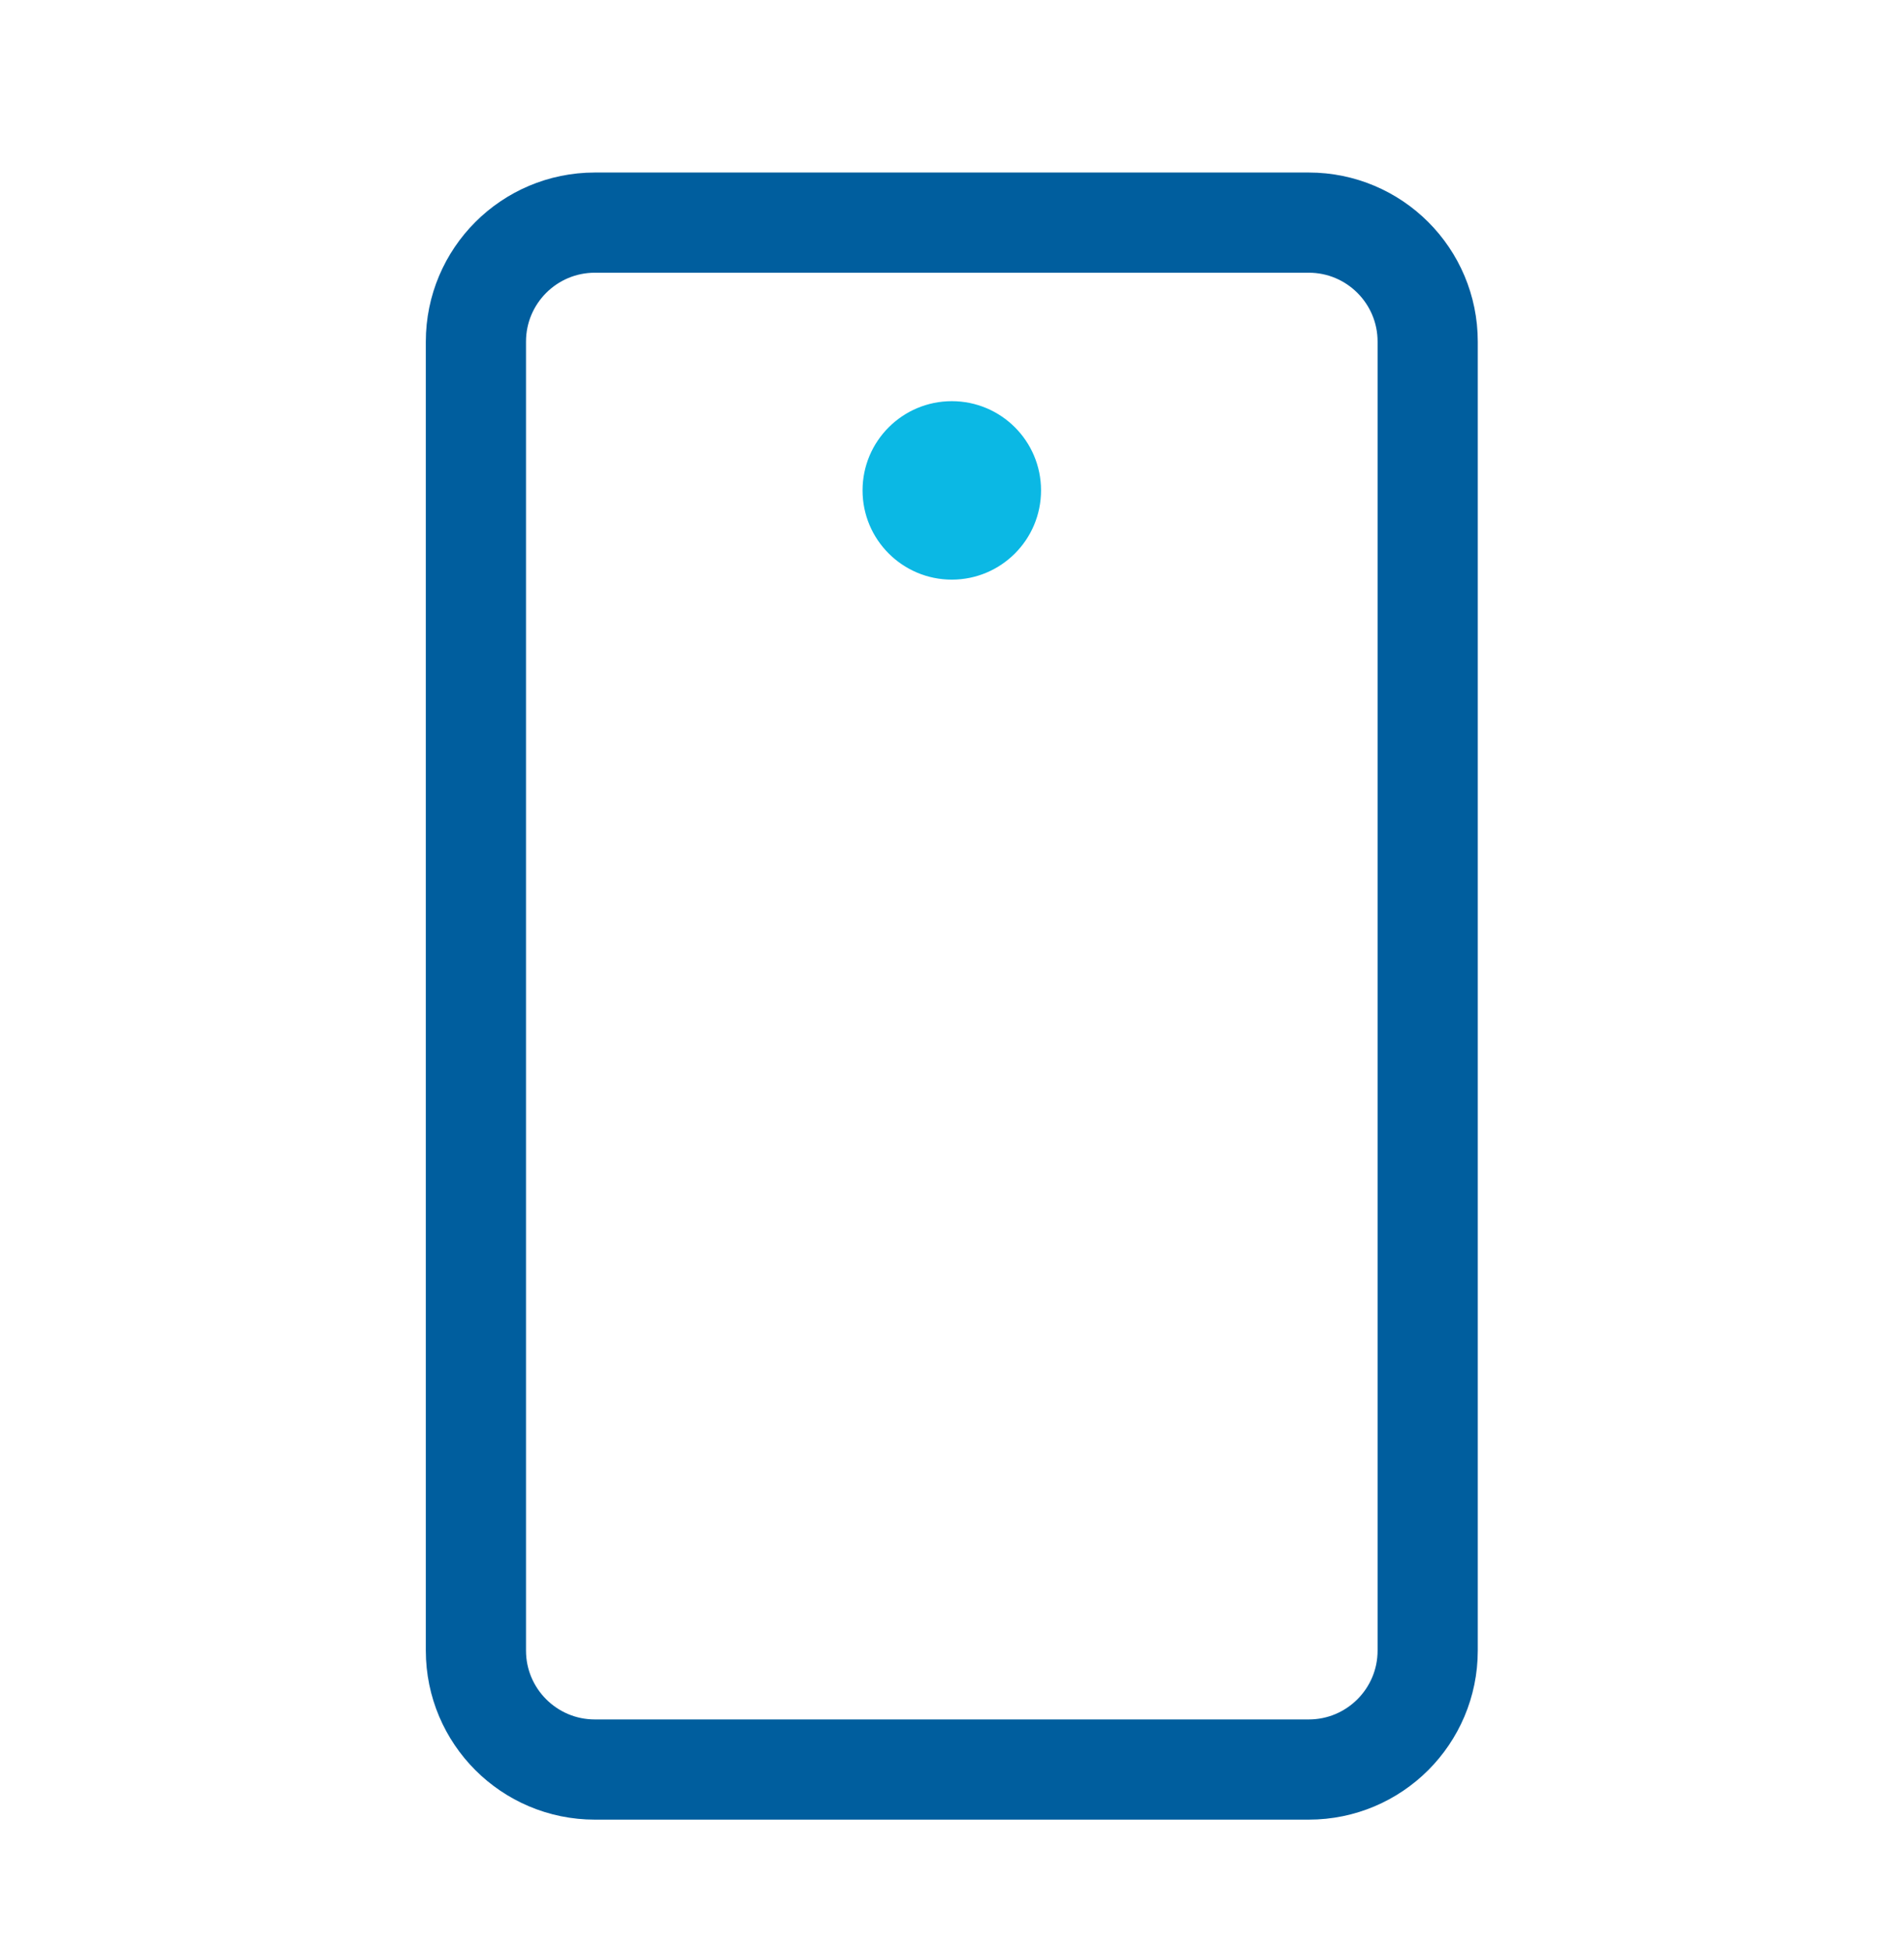 <svg width="42" height="43" viewBox="0 0 42 43" fill="none" xmlns="http://www.w3.org/2000/svg">
<path d="M31.493 36.404L31.493 7.535C31.493 6.085 30.318 4.91 28.869 4.91L13.122 4.91C11.673 4.91 10.498 6.085 10.498 7.535L10.498 36.404C10.498 37.853 11.673 39.028 13.122 39.028H28.869C30.318 39.028 31.493 37.853 31.493 36.404Z" stroke="#005E9E" stroke-width="2.21" stroke-linecap="round" stroke-linejoin="round"/>
<path d="M20.996 12.784C22.083 12.784 22.964 11.903 22.964 10.816C22.964 9.729 22.083 8.848 20.996 8.848C19.909 8.848 19.027 9.729 19.027 10.816C19.027 11.903 19.909 12.784 20.996 12.784Z" fill="#0BB8E4"/>
</svg>
